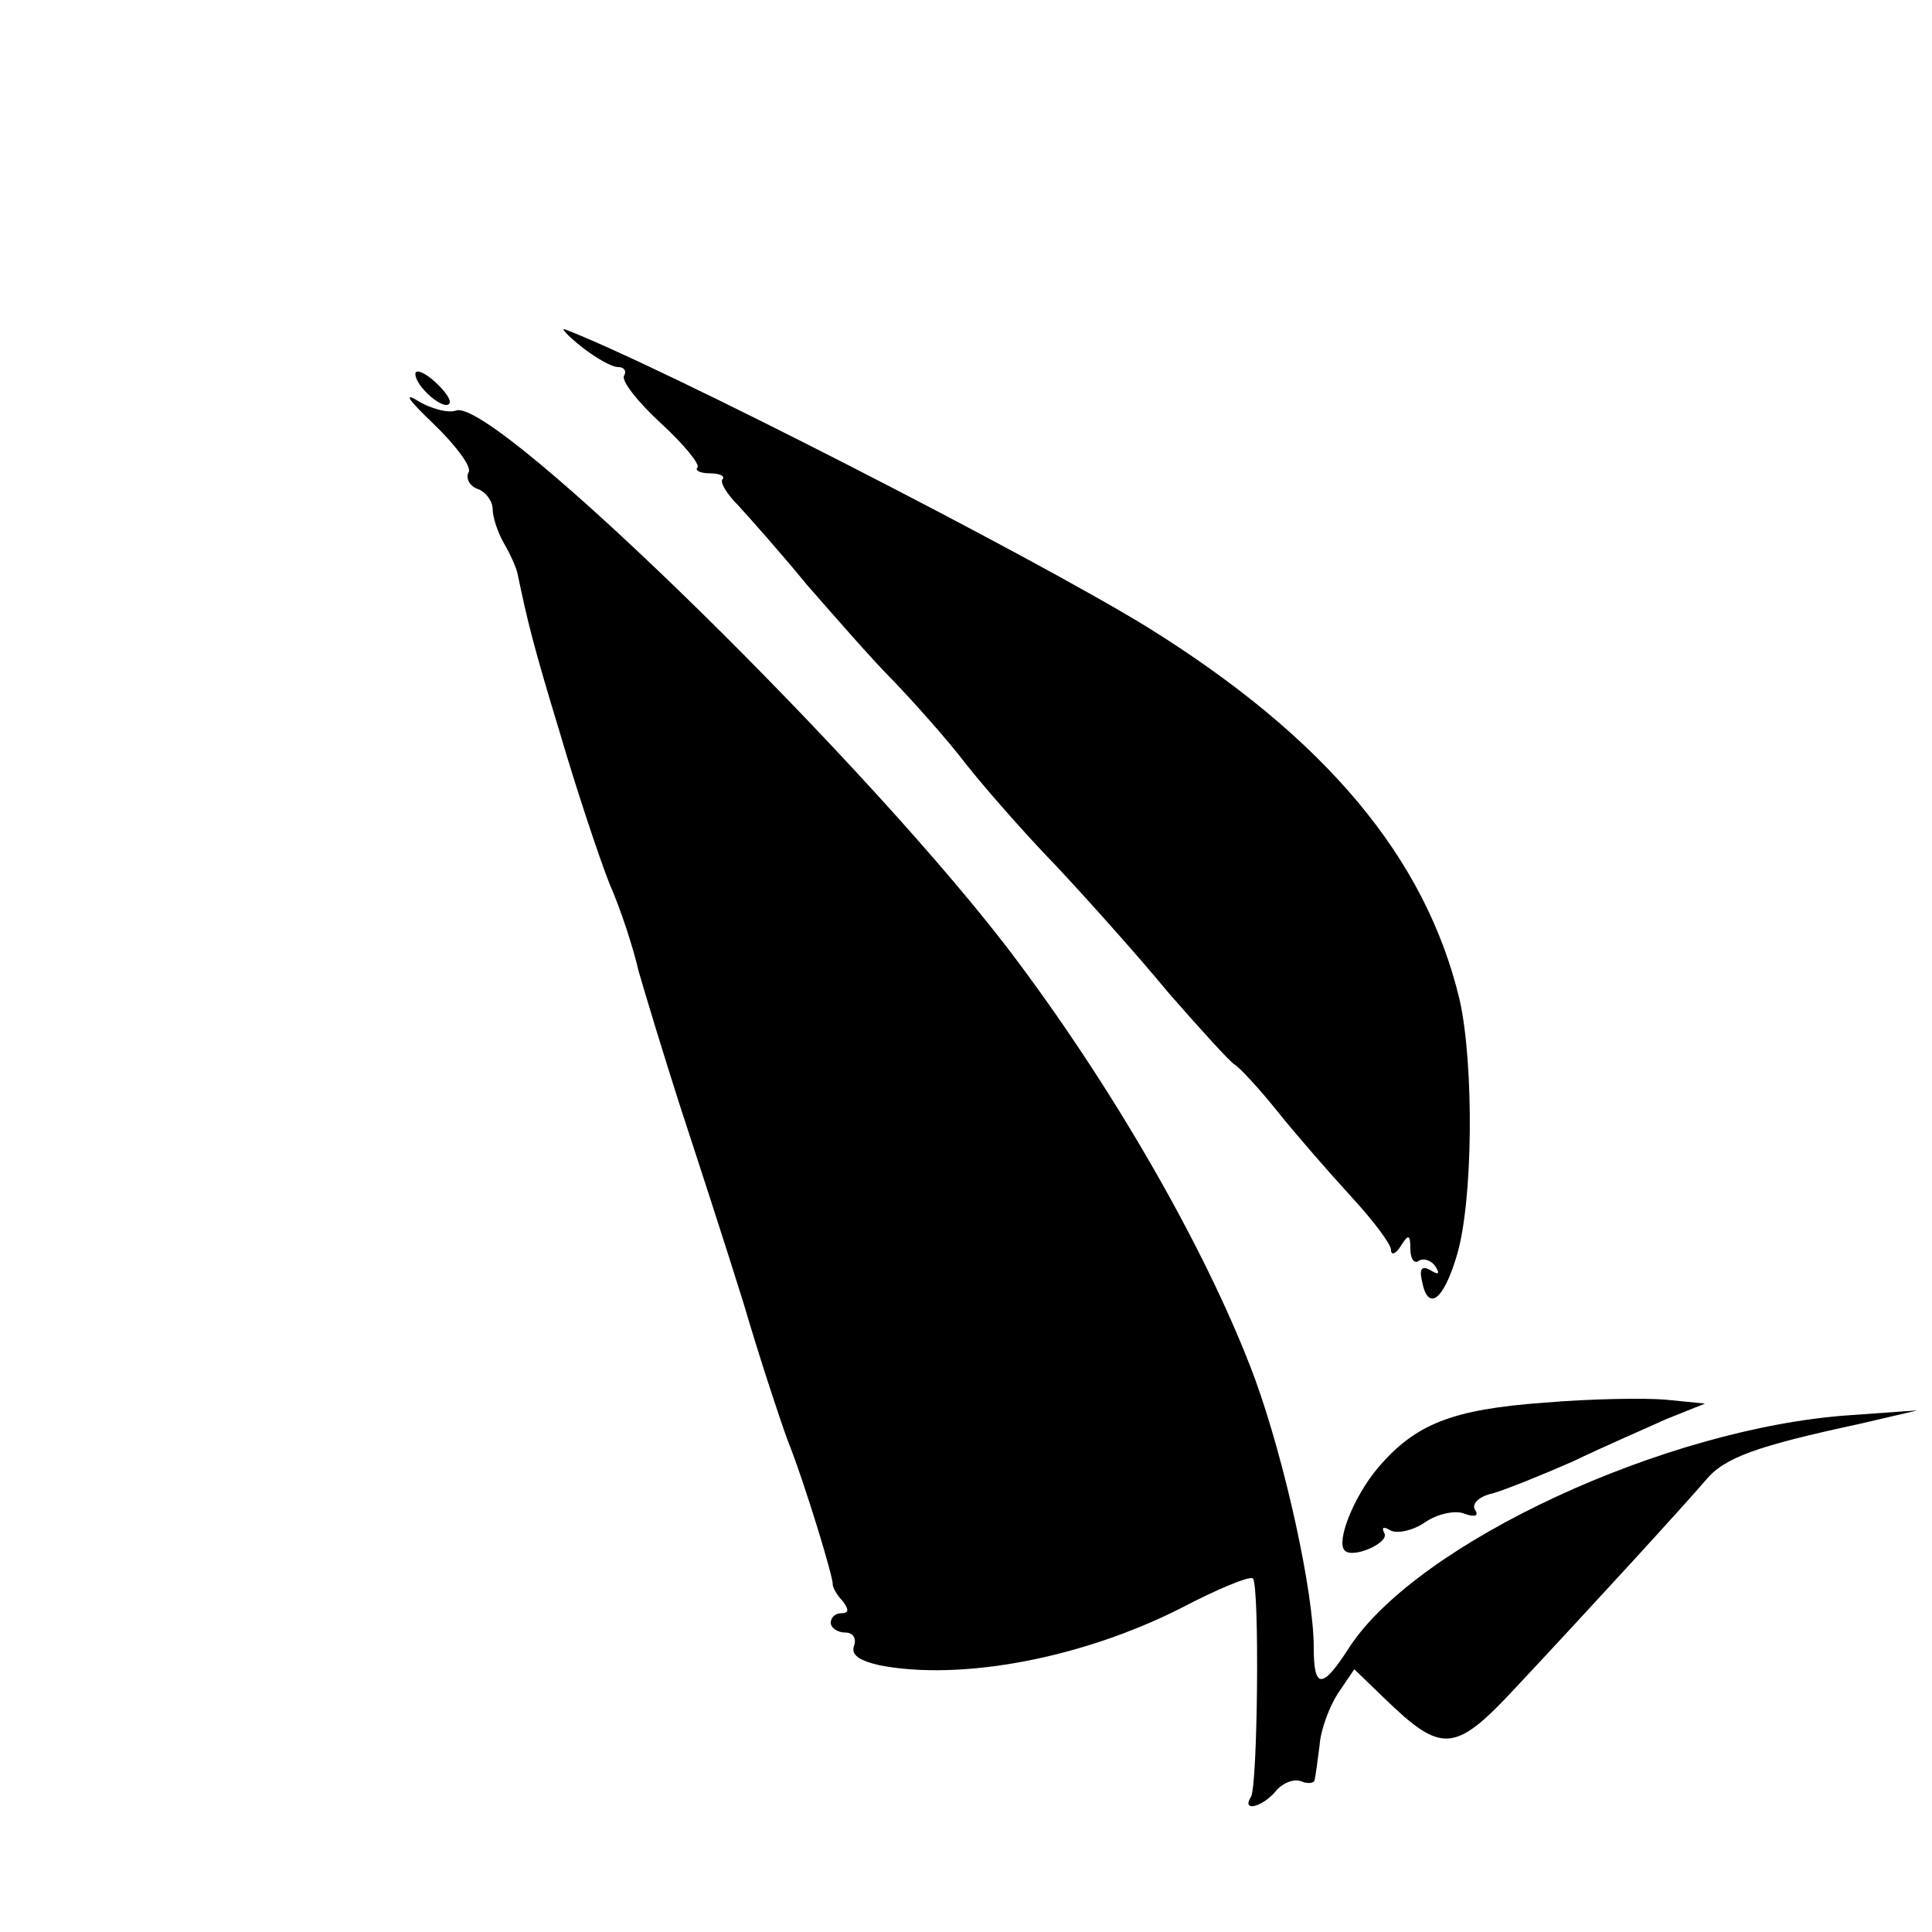 <?xml version="1.0" standalone="no"?>
<!DOCTYPE svg PUBLIC "-//W3C//DTD SVG 20010904//EN"
 "http://www.w3.org/TR/2001/REC-SVG-20010904/DTD/svg10.dtd">
<svg version="1.0" xmlns="http://www.w3.org/2000/svg"
 width="200pt" height="200pt" viewBox="0 0 200 200"
 preserveAspectRatio="xMidYMid meet">
<g transform="translate(0,200) scale(0.1,-0.1)"
fill="#000000" stroke="none">
<path d="M602 1641 c14 -11 31 -21 38 -21 6 0 9 -4 6 -9 -3 -5 14 -27 38 -49
24 -22 41 -43 38 -46 -3 -3 3 -6 13 -6 10 0 16 -3 13 -6 -3 -3 4 -15 16 -27
11 -12 44 -49 71 -82 28 -32 68 -78 90 -100 22 -23 56 -61 75 -86 19 -24 60
-71 92 -104 31 -33 84 -92 117 -132 34 -39 65 -73 69 -75 4 -2 24 -23 44 -48
20 -25 55 -65 77 -89 23 -25 41 -49 41 -55 0 -6 5 -4 10 4 8 13 10 12 10 -3 0
-10 4 -16 9 -12 5 3 13 0 17 -6 5 -8 3 -9 -5 -4 -9 5 -12 2 -9 -11 6 -32 22
-21 36 26 17 56 18 198 3 265 -35 147 -139 271 -322 385 -120 74 -507 272
-604 309 -5 2 2 -6 17 -18z"/>
<path d="M430 1613 c0 -13 29 -38 35 -31 3 3 -4 13 -15 23 -11 10 -20 13 -20
8z"/>
<path d="M448 1562 c24 -23 41 -46 37 -51 -3 -6 1 -14 9 -17 9 -3 16 -13 16
-21 0 -8 5 -24 12 -36 7 -12 13 -26 14 -32 10 -48 16 -73 44 -165 17 -58 40
-127 51 -155 12 -27 25 -68 30 -90 6 -21 25 -84 43 -140 18 -55 48 -147 66
-205 17 -58 38 -121 45 -140 18 -45 48 -144 47 -150 0 -3 4 -11 10 -17 7 -9 7
-13 -1 -13 -6 0 -11 -4 -11 -10 0 -5 7 -10 15 -10 8 0 12 -6 9 -14 -3 -9 5
-15 27 -20 84 -16 208 7 311 59 38 20 72 34 75 31 7 -7 5 -215 -2 -226 -10
-16 11 -11 25 5 7 9 19 14 27 11 7 -3 14 -2 14 2 1 4 3 20 5 35 1 16 10 40 19
54 l17 25 31 -30 c60 -58 73 -57 137 12 74 79 172 186 196 214 19 23 52 35
159 58 l60 14 -70 -5 c-191 -13 -447 -132 -518 -240 -28 -44 -37 -44 -37 -1 0
58 -30 194 -61 279 -46 124 -139 289 -245 431 -148 199 -543 586 -582 571 -8
-3 -27 2 -41 11 -14 8 -6 -2 17 -24z"/>
<path d="M1599 548 c-96 -7 -134 -22 -173 -68 -25 -30 -43 -76 -34 -85 8 -9
47 8 41 18 -3 6 -1 7 6 3 6 -4 23 -1 36 8 13 9 32 13 41 9 11 -4 15 -2 11 4
-4 6 4 14 18 17 14 4 51 19 83 33 31 15 75 34 97 44 l40 16 -40 4 c-22 2 -79
1 -126 -3z"/>
</g>
</svg>
